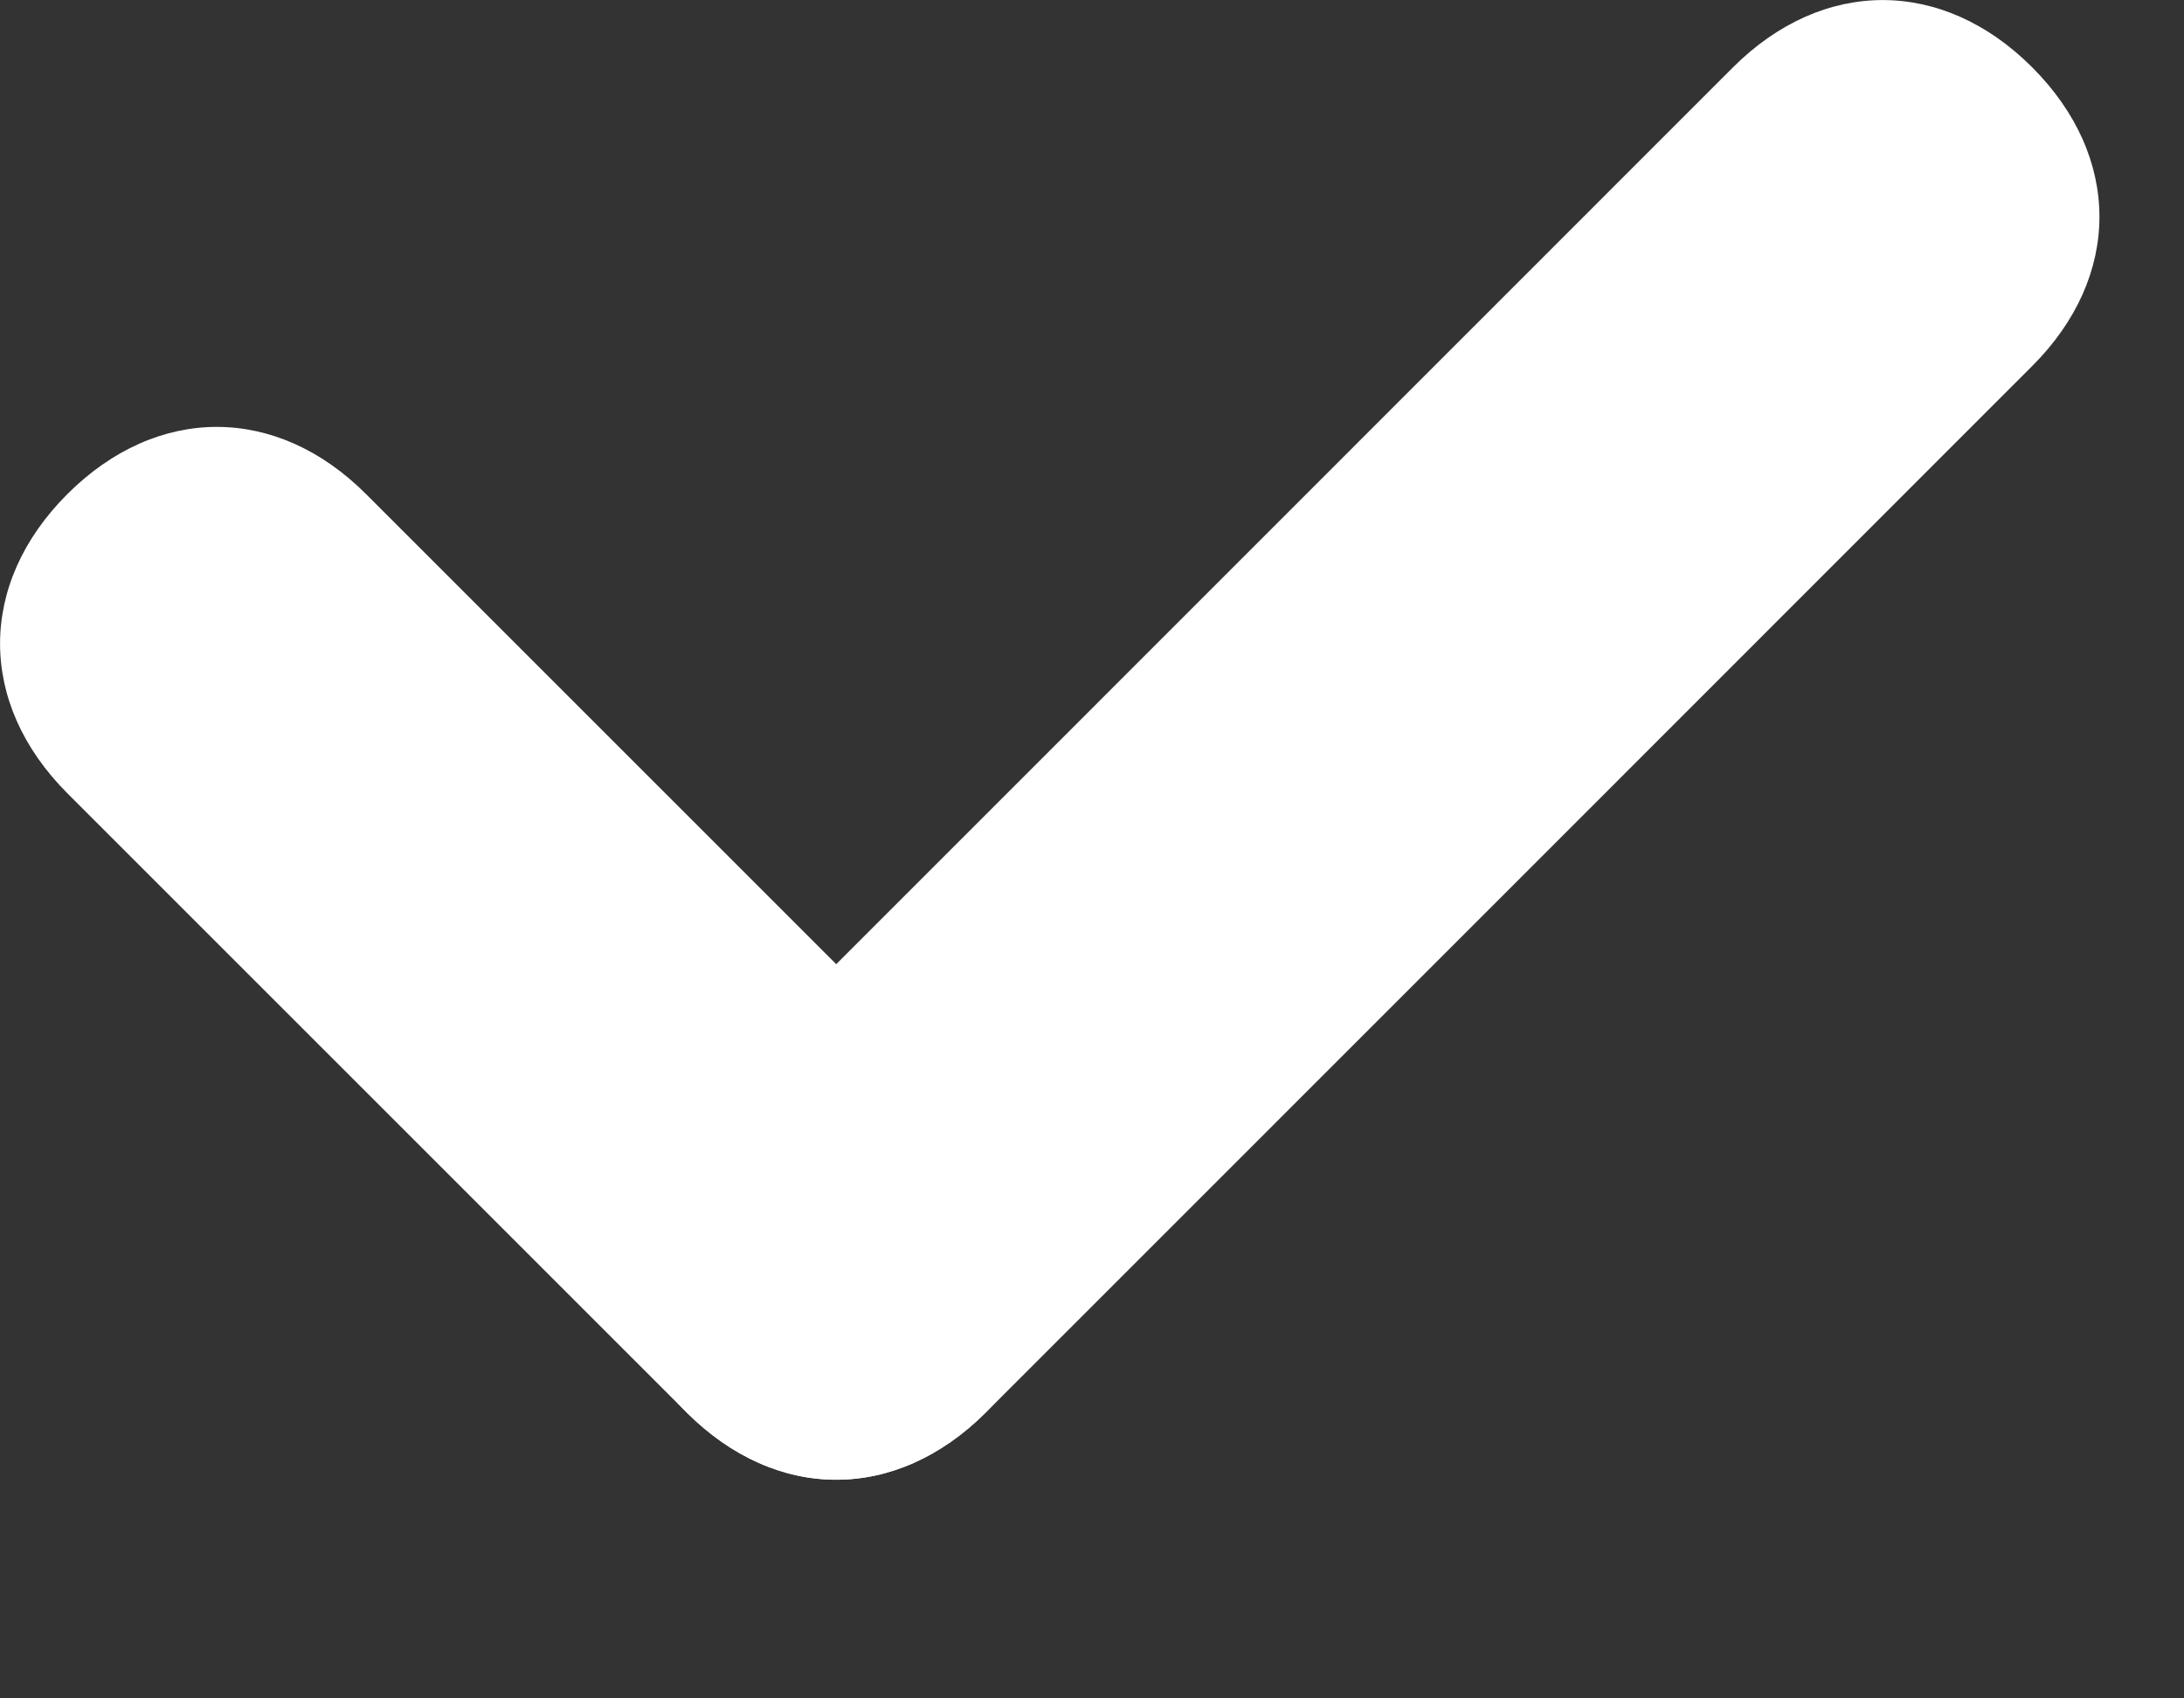 <svg width="9" height="7" viewBox="0 0 9 7" fill="none" xmlns="http://www.w3.org/2000/svg">
<rect x="0" y="0" width="9" height="7" fill="#333333" stroke="none"/>
<path d="M2.83 5.822C3.2 6.191 3.692 6.191 4.062 5.822C5.171 4.713 7.266 2.618 8.374 1.509C8.744 1.14 8.744 0.647 8.374 0.277C8.005 -0.092 7.512 -0.092 7.142 0.277C6.033 1.386 3.939 3.481 2.83 4.59C2.46 4.959 2.46 5.452 2.83 5.822Z" fill="white"/>
<path d="M4.062 5.822C4.432 5.452 4.432 4.959 4.062 4.59C2.953 3.481 2.618 3.146 1.509 2.037C1.14 1.667 0.647 1.667 0.277 2.037C-0.092 2.406 -0.092 2.899 0.277 3.269C1.386 4.378 1.721 4.713 2.83 5.822C3.2 6.191 3.692 6.191 4.062 5.822Z" fill="white"/>
</svg>
